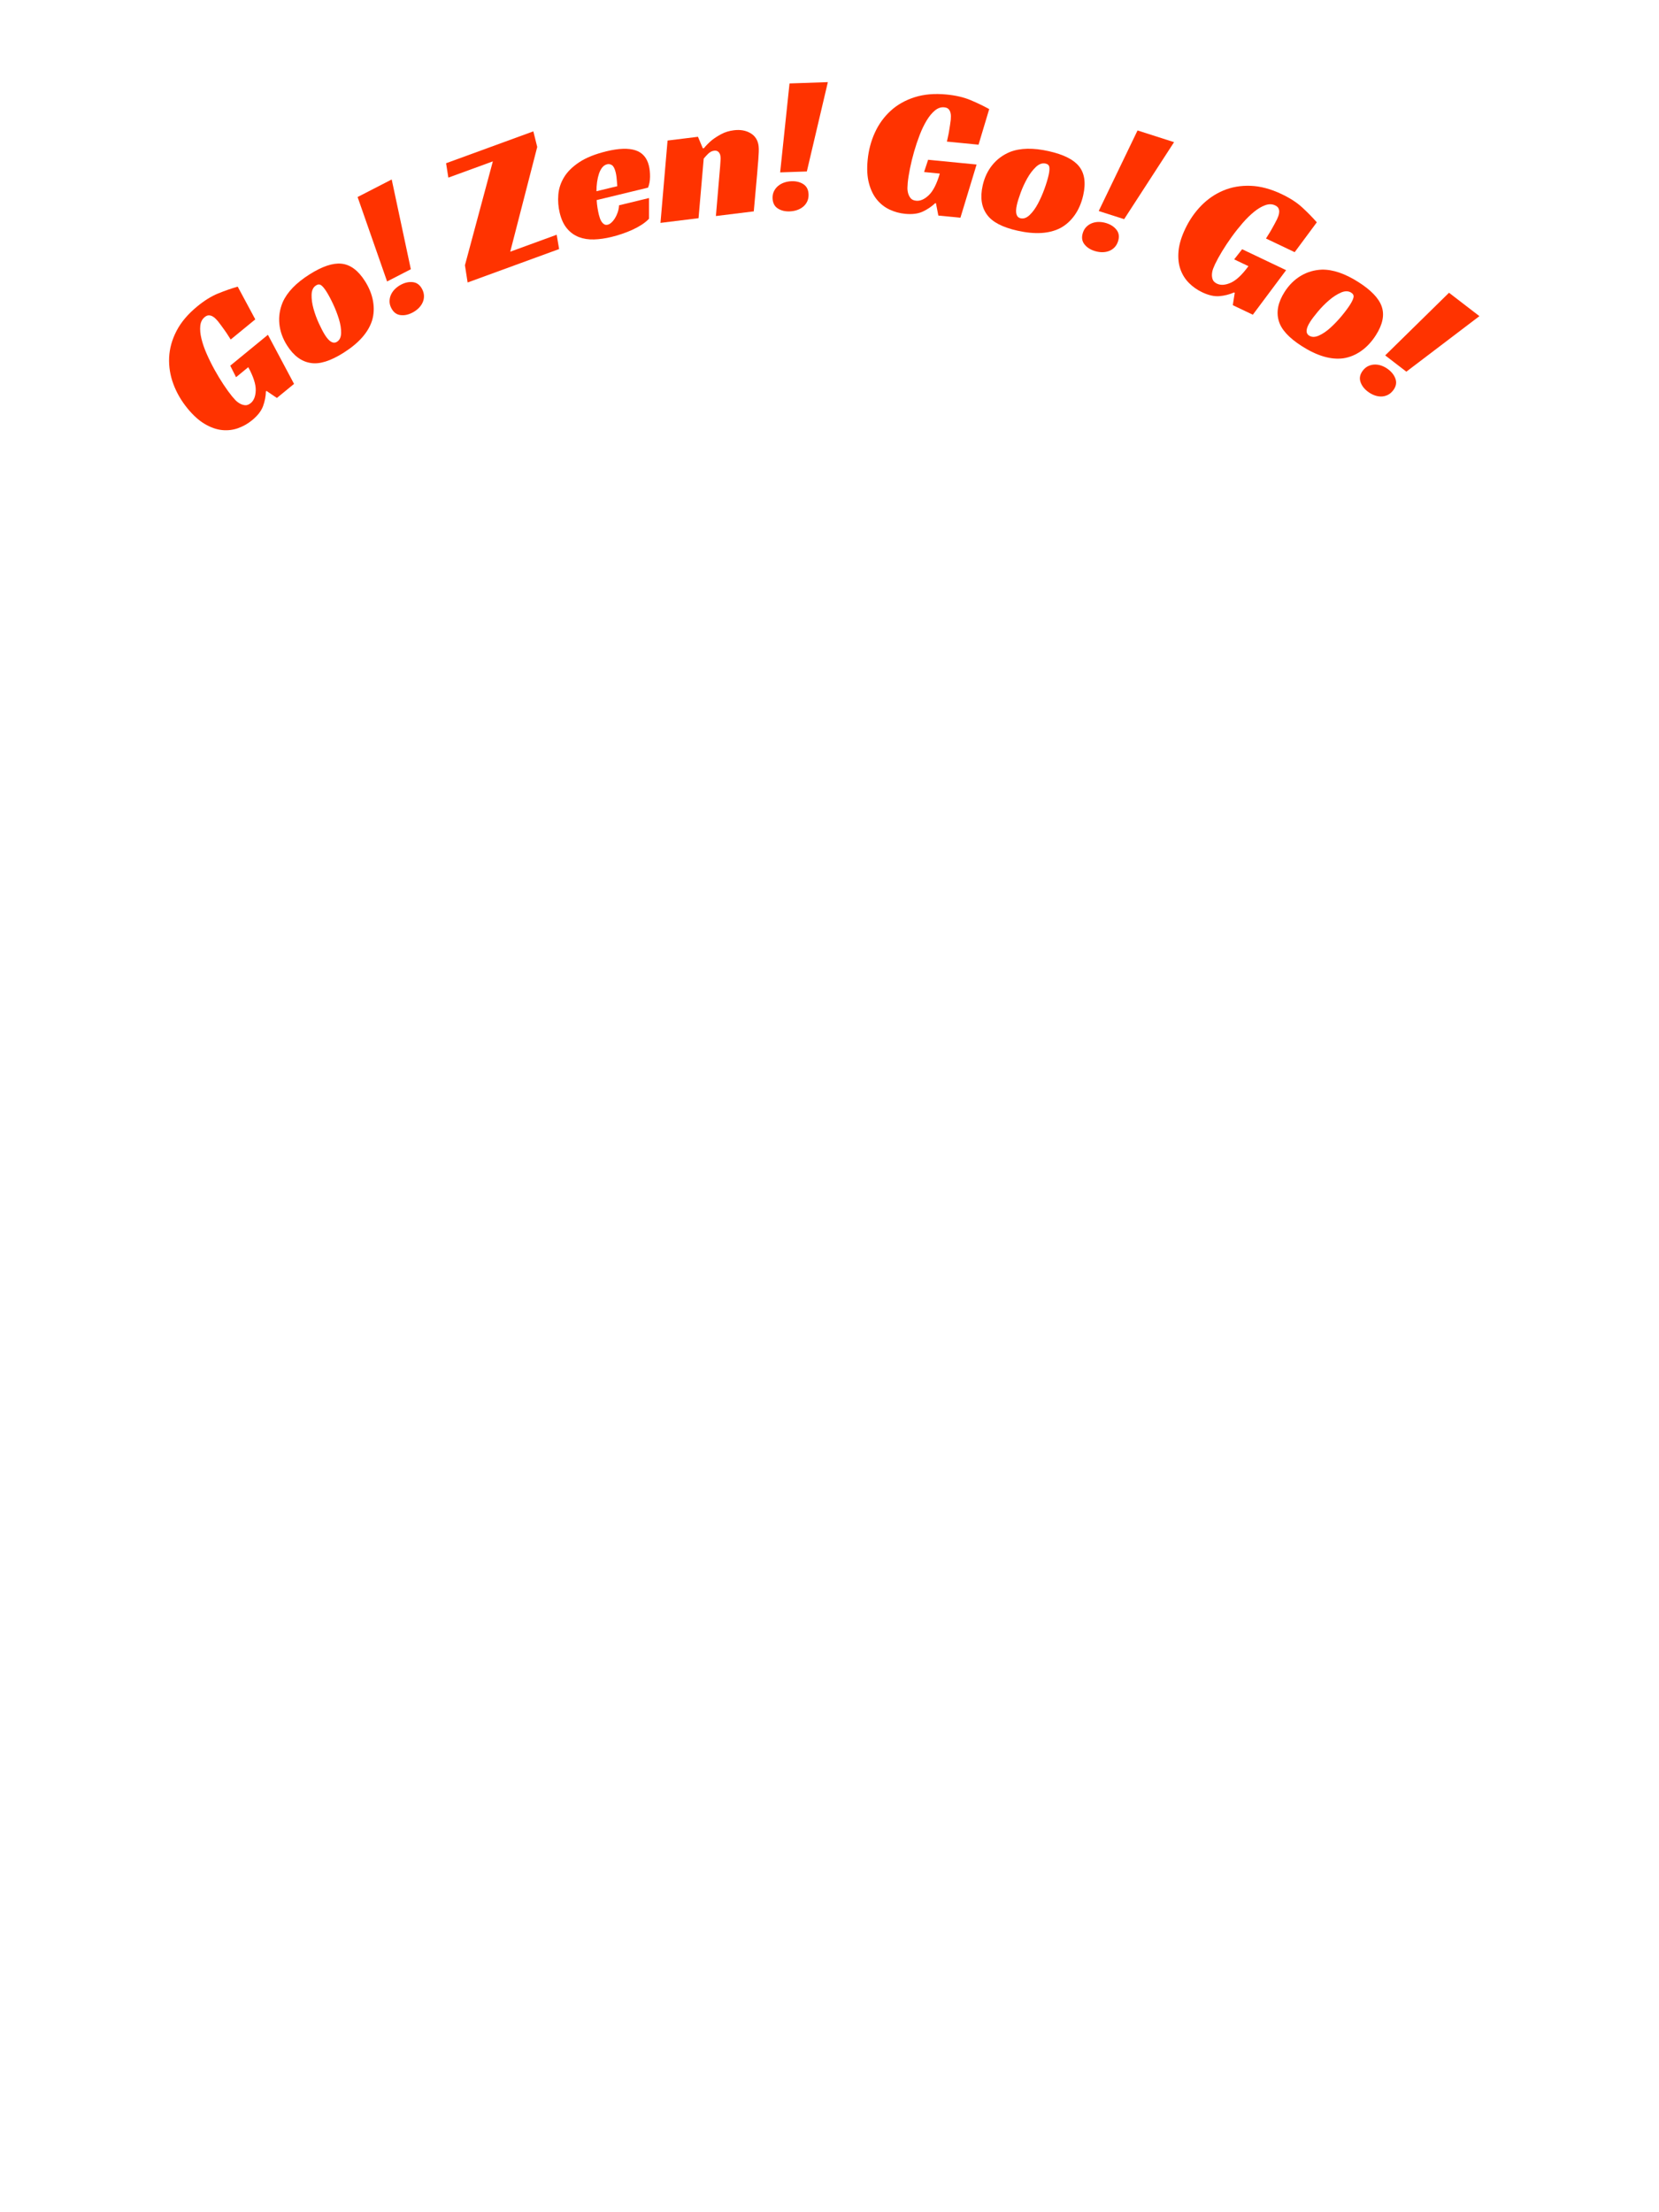 <?xml version="1.0" encoding="utf-8"?>
<!-- Generator: Adobe Illustrator 16.0.0, SVG Export Plug-In . SVG Version: 6.00 Build 0)  -->
<!DOCTYPE svg PUBLIC "-//W3C//DTD SVG 1.1//EN" "http://www.w3.org/Graphics/SVG/1.1/DTD/svg11.dtd">
<svg version="1.1" id="レイヤー_1" xmlns="http://www.w3.org/2000/svg" xmlns:xlink="http://www.w3.org/1999/xlink" x="0px"
	 y="0px" width="300px" height="400px" viewBox="0 0 300 400" enable-background="new 0 0 300 400" xml:space="preserve">
<g>
	<path fill="#FF3300" d="M41.637,66.119l6.812-5.581l4.724,8.876l-3.104,2.543l-1.878-1.274l-0.105,0.086
		c-0.025,0.899-0.198,1.789-0.519,2.667s-0.98,1.727-1.98,2.545c-0.772,0.632-1.617,1.111-2.535,1.439
		c-0.918,0.328-1.88,0.441-2.885,0.342c-1.005-0.1-2.041-0.46-3.106-1.082c-1.066-0.621-2.116-1.563-3.15-2.826
		c-1.12-1.368-1.973-2.837-2.558-4.41c-0.584-1.572-0.841-3.171-0.768-4.799c0.073-1.627,0.518-3.23,1.335-4.808
		c0.817-1.578,2.067-3.056,3.75-4.436c1.297-1.063,2.55-1.84,3.759-2.333c1.208-0.492,2.393-0.906,3.554-1.242l3.181,5.921
		l-4.444,3.642c-0.141-0.207-0.301-0.457-0.481-0.749c-0.181-0.292-0.38-0.589-0.6-0.893s-0.435-0.603-0.647-0.898
		c-0.212-0.294-0.405-0.547-0.577-0.758c-0.115-0.14-0.257-0.295-0.425-0.465c-0.168-0.169-0.36-0.313-0.573-0.431
		c-0.214-0.118-0.438-0.176-0.671-0.175c-0.233,0.001-0.482,0.109-0.745,0.325c-0.456,0.374-0.718,0.903-0.786,1.589
		c-0.068,0.686,0.004,1.462,0.216,2.329c0.211,0.867,0.531,1.784,0.958,2.753s0.9,1.922,1.419,2.859
		c0.519,0.938,1.059,1.829,1.619,2.673c0.561,0.845,1.078,1.557,1.552,2.135c0.144,0.175,0.332,0.387,0.565,0.636
		c0.232,0.249,0.502,0.461,0.807,0.636c0.305,0.176,0.625,0.28,0.959,0.313s0.677-0.094,1.028-0.381
		c0.579-0.474,0.881-1.249,0.907-2.326c0.026-1.076-0.423-2.466-1.35-4.169l-2.209,1.81L41.637,66.119z"/>
	<path fill="#FF3300" d="M55.978,49.612c2.28-1.441,4.192-2.086,5.735-1.935c1.625,0.153,3.055,1.207,4.29,3.161
		c0.763,1.207,1.249,2.422,1.458,3.644c0.209,1.222,0.149,2.379-0.179,3.472c-0.682,2.147-2.402,4.092-5.161,5.835
		c-2.357,1.489-4.328,2.105-5.913,1.846c-1.685-0.249-3.121-1.312-4.308-3.19c-0.787-1.246-1.247-2.536-1.381-3.873
		c-0.134-1.336,0.066-2.642,0.601-3.919C51.925,52.83,53.544,51.149,55.978,49.612z M60.943,61.798
		c0.479-0.303,0.726-0.834,0.742-1.595c0.016-0.76-0.117-1.595-0.396-2.505c-0.28-0.909-0.63-1.814-1.051-2.714
		s-0.826-1.657-1.213-2.27c-0.339-0.536-0.649-0.91-0.93-1.122c-0.281-0.211-0.594-0.208-0.939,0.01
		c-0.517,0.327-0.787,0.887-0.81,1.678c-0.022,0.792,0.093,1.644,0.348,2.555c0.254,0.912,0.583,1.804,0.986,2.675
		c0.403,0.872,0.762,1.556,1.077,2.055C59.543,61.811,60.272,62.222,60.943,61.798z"/>
	<path fill="#FF3300" d="M64.665,35.626l6.167-3.175l3.461,16.23L70,50.892L64.665,35.626z M70.756,55.703
		c-0.218-0.423-0.322-0.848-0.312-1.274s0.104-0.824,0.283-1.197c0.178-0.372,0.425-0.709,0.741-1.013
		c0.315-0.302,0.675-0.558,1.078-0.765c0.745-0.384,1.469-0.527,2.169-0.429s1.243,0.521,1.627,1.266
		c0.218,0.423,0.326,0.845,0.327,1.266c0,0.421-0.089,0.817-0.268,1.189c-0.178,0.373-0.425,0.71-0.741,1.013
		c-0.316,0.302-0.685,0.563-1.108,0.781c-0.746,0.384-1.469,0.527-2.169,0.429S71.14,56.449,70.756,55.703z"/>
	<path fill="#FF3300" d="M84.076,47.962l5.047-18.784l-8.048,2.94l-0.408-2.603l15.777-5.763l0.704,2.82l-4.882,18.94l8.399-3.068
		l0.439,2.59l-16.543,6.043L84.076,47.962z"/>
	<path fill="#FF3300" d="M107.897,36.179c0.029,0.506,0.082,0.983,0.155,1.432c0.074,0.449,0.153,0.85,0.239,1.202
		c0.048,0.198,0.112,0.416,0.193,0.653c0.081,0.237,0.185,0.451,0.313,0.641c0.128,0.191,0.281,0.34,0.458,0.449
		c0.178,0.109,0.399,0.13,0.664,0.066c0.198-0.048,0.408-0.169,0.629-0.362c0.221-0.194,0.429-0.442,0.624-0.746
		s0.365-0.66,0.511-1.069c0.146-0.408,0.231-0.849,0.256-1.322l5.419-1.314l-0.001,3.744c-0.372,0.394-0.819,0.758-1.344,1.096
		c-0.525,0.337-1.091,0.644-1.701,0.92c-0.61,0.276-1.238,0.521-1.886,0.737s-1.269,0.396-1.863,0.54
		c-1.102,0.268-2.15,0.417-3.145,0.448c-0.995,0.032-1.904-0.109-2.727-0.423c-0.823-0.313-1.535-0.822-2.137-1.528
		c-0.603-0.705-1.048-1.653-1.337-2.842c-0.262-1.079-0.348-2.178-0.257-3.296s0.44-2.176,1.049-3.176
		c0.609-0.999,1.532-1.905,2.77-2.719c1.237-0.813,2.869-1.465,4.896-1.957c2.202-0.534,3.943-0.595,5.221-0.182
		c1.278,0.413,2.093,1.346,2.446,2.8c0.145,0.595,0.212,1.26,0.205,1.997c-0.008,0.737-0.129,1.39-0.364,1.96L107.897,36.179z
		 M111.338,31.181c-0.166-0.683-0.388-1.118-0.667-1.308c-0.279-0.188-0.573-0.246-0.881-0.171c-0.353,0.085-0.649,0.28-0.891,0.583
		c-0.241,0.304-0.436,0.678-0.585,1.122c-0.149,0.445-0.262,0.938-0.34,1.482c-0.078,0.544-0.116,1.107-0.115,1.69l3.767-0.914
		c-0.02-0.275-0.043-0.561-0.068-0.858c-0.015-0.253-0.041-0.526-0.077-0.821C111.444,31.691,111.397,31.423,111.338,31.181z"/>
	<path fill="#FF3300" d="M127.293,26.791c0.417-0.508,0.894-0.989,1.432-1.444c0.479-0.378,1.05-0.746,1.714-1.102
		c0.664-0.356,1.423-0.587,2.278-0.692c1.169-0.144,2.174,0.035,3.012,0.537c0.838,0.502,1.322,1.271,1.449,2.305
		c0.036,0.292,0.046,0.651,0.03,1.075c-0.016,0.425-0.042,0.868-0.076,1.328c-0.034,0.461-0.074,0.929-0.118,1.402
		s-0.078,0.895-0.101,1.263l-0.606,6.755l-6.85,0.845l0.77-9.036c0.009-0.297,0.028-0.603,0.059-0.915
		c0.03-0.312,0.03-0.591-0.001-0.839c-0.042-0.337-0.16-0.602-0.355-0.795c-0.195-0.193-0.461-0.269-0.799-0.227
		c-0.405,0.05-0.775,0.245-1.11,0.583c-0.335,0.338-0.592,0.621-0.769,0.849l-0.933,10.769l-6.884,0.849l1.281-14.889l5.5-0.678
		l0.874,2.085L127.293,26.791z"/>
	<path fill="#FF3300" d="M139.705,35.844c-0.016-0.476,0.071-0.904,0.262-1.285c0.191-0.38,0.447-0.701,0.767-0.961
		c0.32-0.26,0.687-0.46,1.102-0.599c0.415-0.139,0.849-0.216,1.302-0.232c0.837-0.029,1.553,0.151,2.145,0.539
		c0.592,0.388,0.902,1.001,0.931,1.839c0.016,0.476-0.066,0.904-0.246,1.284s-0.43,0.701-0.75,0.961
		c-0.32,0.261-0.688,0.46-1.102,0.599c-0.415,0.139-0.86,0.217-1.335,0.233c-0.838,0.029-1.553-0.151-2.145-0.539
		C140.044,37.295,139.734,36.682,139.705,35.844z M142.771,15.088l6.932-0.237l-3.801,16.153l-4.825,0.166L142.771,15.088z"/>
	<path fill="#FF3300" d="M167.834,28.889l8.764,0.858l-2.924,9.621l-3.992-0.391l-0.432-2.229l-0.135-0.013
		c-0.654,0.619-1.404,1.126-2.25,1.522c-0.848,0.395-1.914,0.53-3.199,0.404c-0.994-0.097-1.93-0.354-2.813-0.771
		c-0.881-0.417-1.643-1.015-2.283-1.795s-1.121-1.767-1.436-2.959c-0.316-1.192-0.395-2.601-0.234-4.225
		c0.172-1.759,0.605-3.402,1.303-4.928c0.695-1.526,1.645-2.839,2.846-3.94c1.199-1.101,2.646-1.921,4.34-2.461
		s3.621-0.705,5.787-0.492c1.67,0.164,3.105,0.498,4.309,1.003c1.203,0.505,2.334,1.048,3.395,1.63l-1.93,6.439l-5.719-0.561
		c0.047-0.246,0.109-0.536,0.188-0.87s0.146-0.686,0.207-1.056c0.059-0.37,0.117-0.734,0.174-1.093
		c0.059-0.358,0.102-0.673,0.127-0.944c0.018-0.18,0.027-0.39,0.027-0.629c0.002-0.239-0.033-0.476-0.102-0.71
		c-0.068-0.234-0.186-0.433-0.35-0.598c-0.168-0.165-0.42-0.263-0.758-0.296c-0.586-0.058-1.146,0.133-1.678,0.57
		c-0.533,0.438-1.031,1.039-1.492,1.801c-0.463,0.764-0.885,1.639-1.266,2.626c-0.381,0.987-0.719,1.996-1.014,3.026
		s-0.541,2.042-0.742,3.036c-0.199,0.994-0.336,1.863-0.408,2.607c-0.021,0.226-0.039,0.509-0.049,0.85
		c-0.012,0.34,0.029,0.681,0.121,1.02c0.092,0.339,0.246,0.639,0.459,0.899c0.215,0.26,0.547,0.412,0.998,0.457
		c0.744,0.073,1.506-0.263,2.285-1.006c0.777-0.744,1.441-2.045,1.988-3.905l-2.844-0.279L167.834,28.889z"/>
	<path fill="#FF3300" d="M189.656,27.336c2.631,0.592,4.439,1.486,5.424,2.684c1.043,1.257,1.309,3.013,0.803,5.269
		c-0.314,1.393-0.828,2.596-1.543,3.608c-0.717,1.013-1.576,1.789-2.58,2.33c-2,1.037-4.592,1.198-7.775,0.481
		c-2.721-0.611-4.551-1.568-5.488-2.872c-1.018-1.367-1.281-3.134-0.795-5.302c0.324-1.437,0.91-2.676,1.76-3.716
		c0.85-1.04,1.914-1.823,3.195-2.349C184.514,26.75,186.846,26.705,189.656,27.336z M184.557,39.467
		c0.553,0.125,1.104-0.077,1.652-0.604c0.549-0.527,1.045-1.211,1.49-2.052c0.443-0.841,0.836-1.729,1.174-2.664
		s0.586-1.755,0.746-2.463c0.139-0.619,0.184-1.103,0.135-1.451c-0.051-0.348-0.273-0.567-0.672-0.656
		c-0.598-0.134-1.184,0.071-1.76,0.615c-0.574,0.544-1.096,1.229-1.559,2.054c-0.465,0.825-0.863,1.688-1.193,2.589
		s-0.561,1.64-0.689,2.215C183.559,38.488,183.783,39.293,184.557,39.467z"/>
	<path fill="#FF3300" d="M195.816,42.093c0.145-0.453,0.371-0.827,0.68-1.121s0.656-0.509,1.047-0.647
		c0.389-0.137,0.801-0.201,1.238-0.192c0.438,0.01,0.873,0.083,1.305,0.221c0.799,0.256,1.41,0.666,1.838,1.231
		c0.426,0.565,0.51,1.247,0.254,2.045c-0.145,0.453-0.365,0.829-0.664,1.126c-0.297,0.297-0.641,0.515-1.029,0.652
		c-0.389,0.138-0.803,0.202-1.24,0.192c-0.438-0.01-0.883-0.086-1.336-0.231c-0.799-0.256-1.41-0.666-1.836-1.231
		S195.561,42.892,195.816,42.093z M205.703,23.589l6.605,2.115l-9.027,13.924l-4.598-1.472L205.703,23.589z"/>
	<path fill="#FF3300" d="M224.619,45.065l7.951,3.785l-6.018,8.056l-3.623-1.725l0.352-2.242l-0.123-0.059
		c-0.824,0.36-1.703,0.583-2.633,0.667c-0.932,0.084-1.98-0.152-3.146-0.707c-0.9-0.429-1.695-0.989-2.383-1.68
		c-0.688-0.691-1.199-1.513-1.537-2.464c-0.338-0.952-0.453-2.042-0.346-3.271s0.514-2.58,1.215-4.054
		c0.76-1.596,1.727-2.994,2.898-4.193c1.174-1.198,2.512-2.111,4.016-2.739c1.504-0.627,3.143-0.907,4.918-0.84
		c1.775,0.067,3.646,0.568,5.611,1.503c1.514,0.721,2.752,1.523,3.711,2.407c0.961,0.884,1.84,1.779,2.639,2.687l-4.002,5.4
		l-5.188-2.47c0.127-0.215,0.283-0.467,0.471-0.754s0.371-0.595,0.553-0.923c0.182-0.328,0.359-0.651,0.537-0.969
		c0.176-0.317,0.322-0.599,0.439-0.845c0.078-0.164,0.158-0.358,0.24-0.583c0.08-0.225,0.129-0.458,0.145-0.702
		s-0.025-0.471-0.127-0.682c-0.1-0.211-0.303-0.389-0.611-0.536c-0.531-0.253-1.123-0.264-1.771-0.034
		c-0.65,0.23-1.322,0.626-2.016,1.187c-0.693,0.561-1.387,1.241-2.082,2.041c-0.693,0.799-1.354,1.633-1.98,2.502
		c-0.627,0.869-1.203,1.737-1.73,2.604c-0.525,0.867-0.947,1.638-1.27,2.313c-0.098,0.205-0.209,0.465-0.334,0.782
		c-0.127,0.316-0.203,0.65-0.232,1c-0.029,0.351,0.014,0.684,0.125,1.001c0.113,0.317,0.375,0.573,0.783,0.768
		c0.676,0.321,1.506,0.265,2.492-0.17c0.984-0.435,2.049-1.434,3.195-2.997l-2.578-1.228L224.619,45.065z"/>
	<path fill="#FF3300" d="M245.648,51.007c2.275,1.45,3.672,2.906,4.191,4.367c0.555,1.536,0.209,3.278-1.033,5.227
		c-0.768,1.204-1.66,2.161-2.678,2.87c-1.018,0.709-2.09,1.147-3.217,1.315c-2.234,0.297-4.725-0.432-7.479-2.187
		c-2.35-1.499-3.746-3.021-4.186-4.565c-0.492-1.63-0.141-3.383,1.053-5.256c0.793-1.242,1.764-2.208,2.918-2.898
		c1.15-0.69,2.418-1.064,3.801-1.125C241.012,48.709,243.221,49.459,245.648,51.007z M236.734,60.686
		c0.479,0.305,1.064,0.302,1.76-0.007c0.693-0.31,1.393-0.785,2.098-1.424c0.703-0.64,1.373-1.342,2.008-2.106
		c0.635-0.765,1.148-1.452,1.539-2.064c0.34-0.535,0.547-0.975,0.619-1.319c0.07-0.344-0.064-0.626-0.41-0.845
		c-0.516-0.329-1.137-0.335-1.861-0.019c-0.727,0.317-1.449,0.785-2.166,1.402c-0.717,0.619-1.383,1.295-2,2.031
		s-1.084,1.352-1.4,1.849C236.127,59.426,236.066,60.259,236.734,60.686z"/>
	<path fill="#FF3300" d="M246.455,66.992c0.289-0.377,0.629-0.652,1.02-0.824c0.391-0.172,0.791-0.257,1.203-0.254
		c0.412,0.002,0.822,0.082,1.232,0.239c0.408,0.157,0.791,0.373,1.15,0.649c0.664,0.511,1.102,1.105,1.313,1.781
		c0.209,0.676,0.057,1.346-0.453,2.011c-0.291,0.377-0.627,0.655-1.006,0.834c-0.381,0.179-0.779,0.267-1.191,0.265
		s-0.822-0.083-1.23-0.239c-0.408-0.157-0.801-0.38-1.18-0.67c-0.664-0.512-1.102-1.105-1.311-1.781S245.943,67.657,246.455,66.992z
		 M262.027,52.934l5.498,4.228l-13.211,10.041l-3.828-2.943L262.027,52.934z"/>
</g>
</svg>
